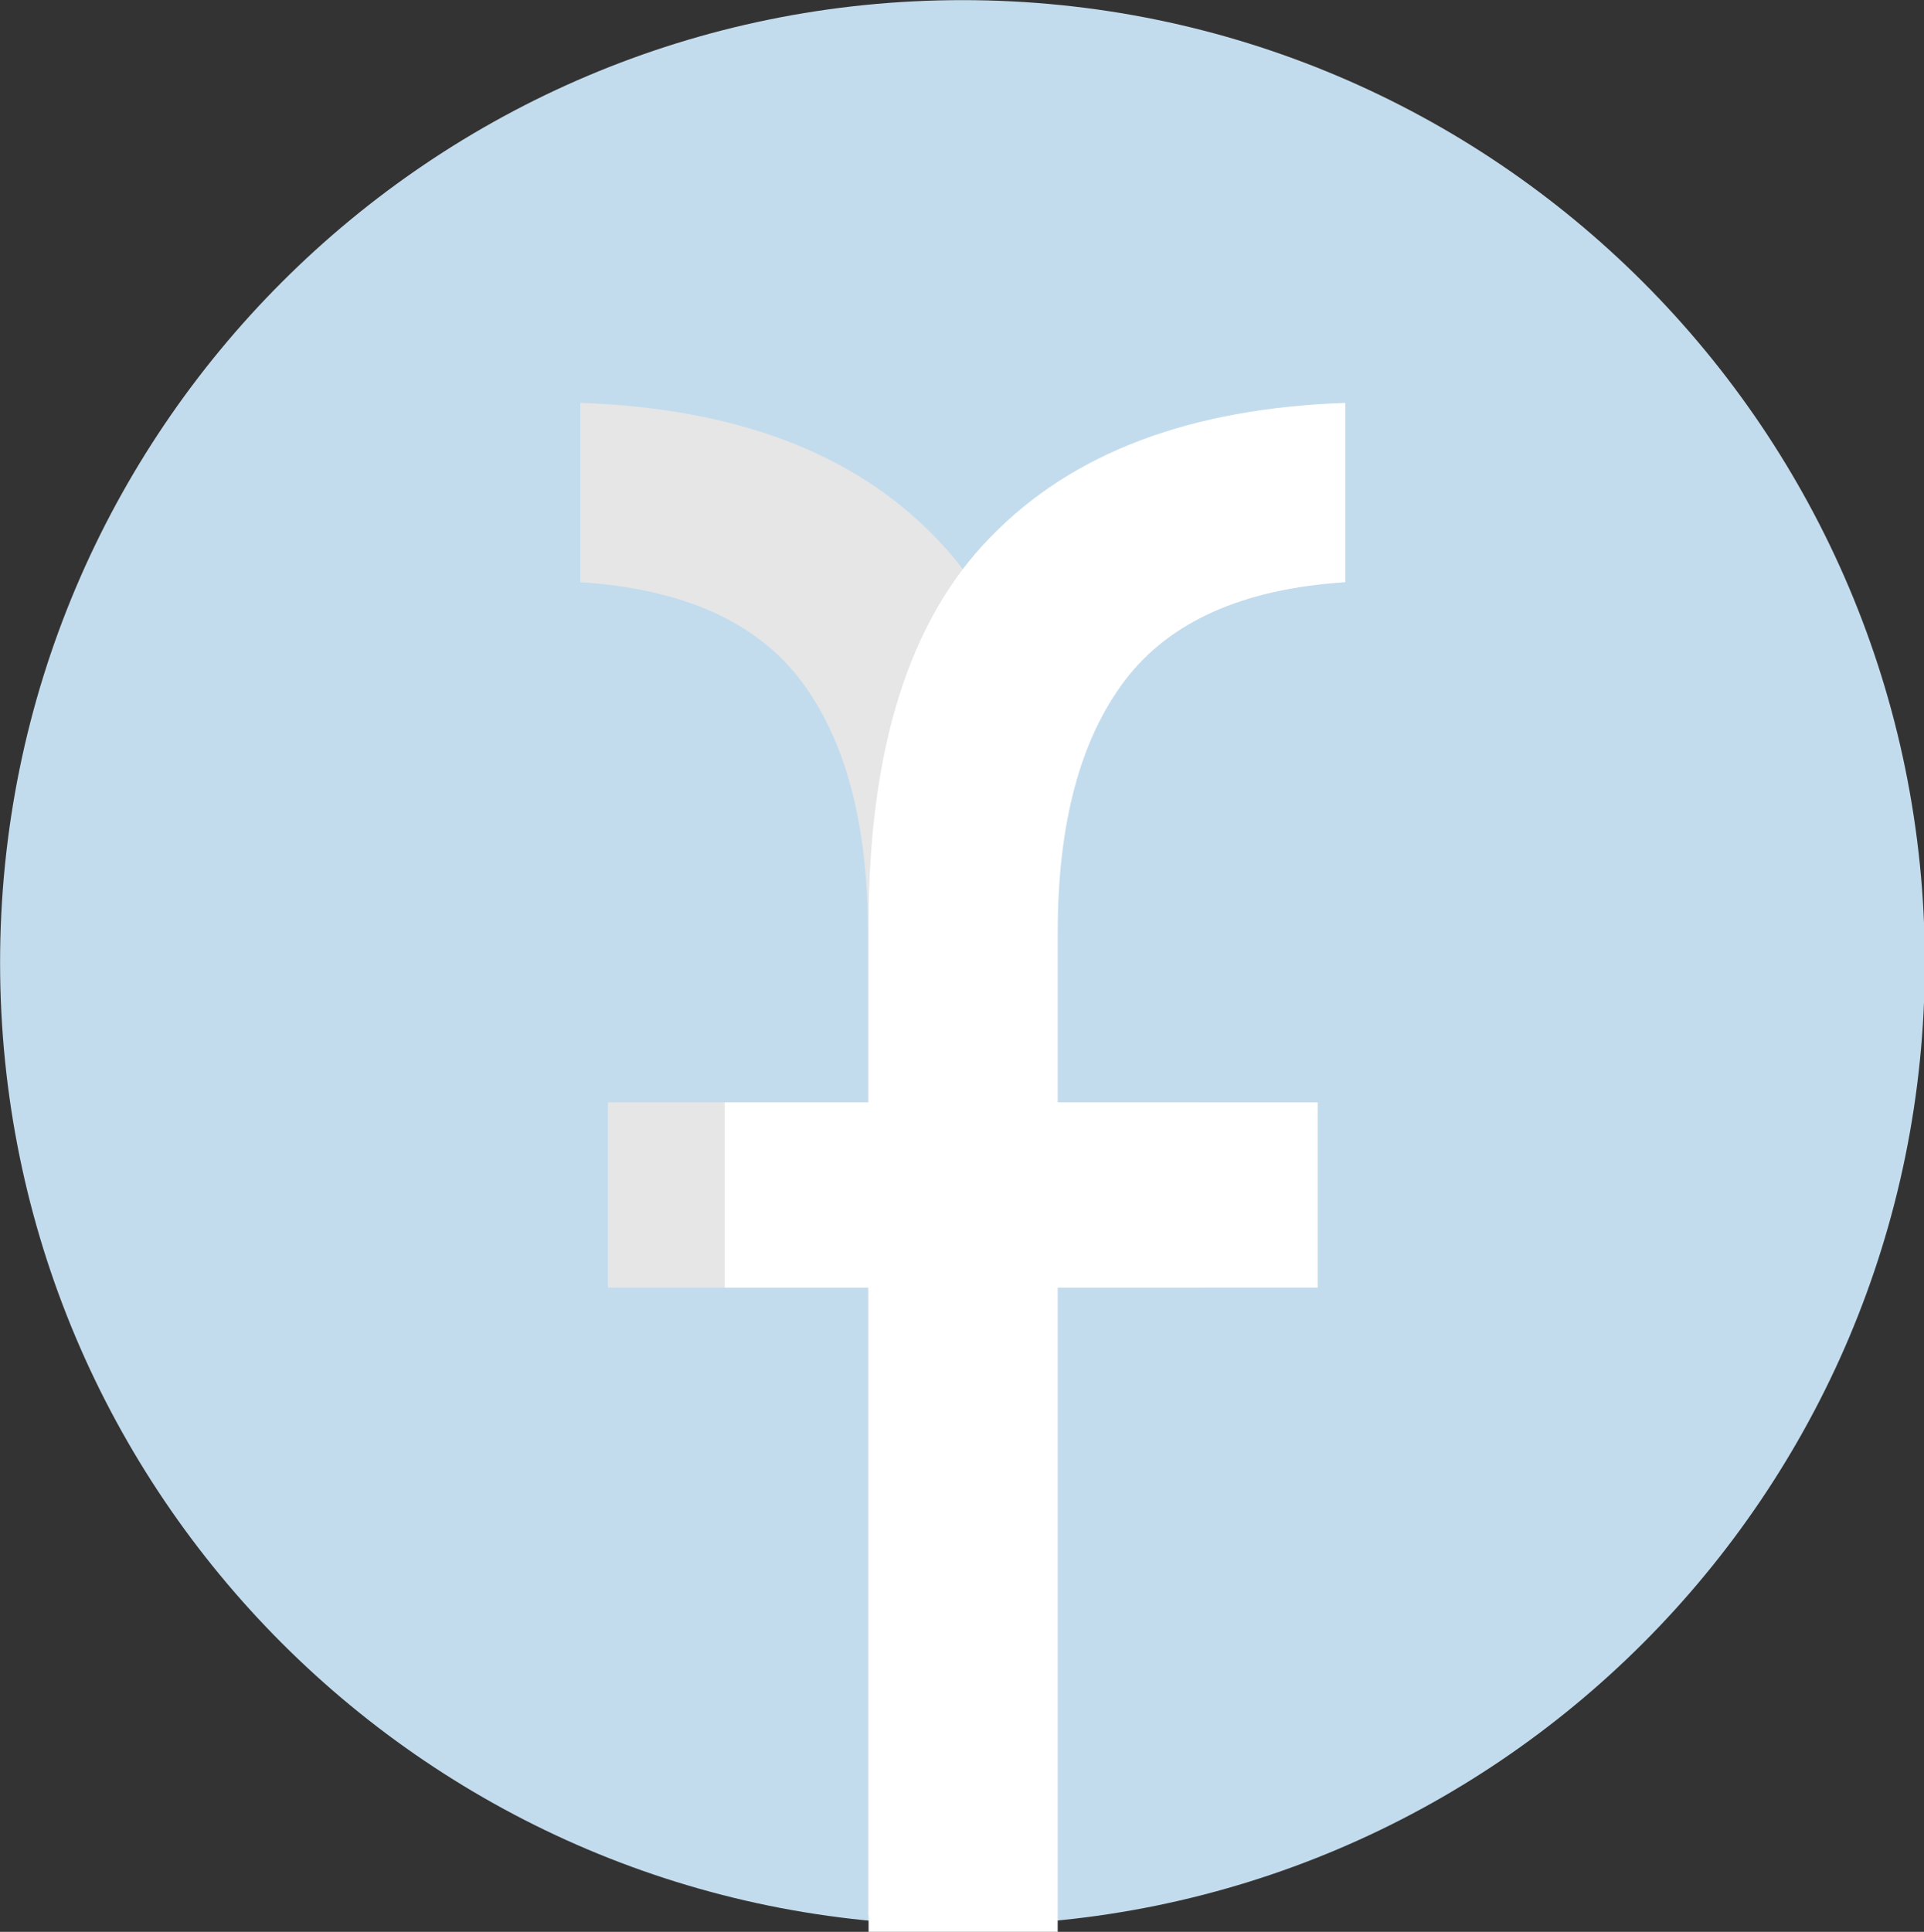 <?xml version="1.0" encoding="UTF-8" standalone="no"?><svg   xmlns:dc="http://purl.org/dc/elements/1.1/"   xmlns:cc="http://creativecommons.org/ns#"   xmlns:rdf="http://www.w3.org/1999/02/22-rdf-syntax-ns#"   xmlns:svg="http://www.w3.org/2000/svg"   xmlns="http://www.w3.org/2000/svg"   xmlns:sodipodi="http://sodipodi.sourceforge.net/DTD/sodipodi-0.dtd"   xmlns:inkscape="http://www.inkscape.org/namespaces/inkscape"   width="293"   height="294.15"   id="svg2"   version="1.1"   inkscape:version="0.48.4 r9939"   sodipodi:docname="fedef-a-0.1.svg"><rect width="100%" height="100%" fill="#333333" stroke="none"/>  <defs     id="defs4" />  <sodipodi:namedview     id="base"     pagecolor="#ffffff"     bordercolor="#666666"     borderopacity="1.0"     inkscape:pageopacity="0.0"     inkscape:pageshadow="2"     inkscape:zoom="1"     inkscape:cx="149.96185"     inkscape:cy="99.39239"     inkscape:document-units="px"     inkscape:current-layer="layer3"     showgrid="false"     inkscape:window-width="1920"     inkscape:window-height="1028"     inkscape:window-x="1920"     inkscape:window-y="0"     inkscape:window-maximized="1"     fit-margin-top="0"     fit-margin-left="0"     fit-margin-right="0"     fit-margin-bottom="0" />    <g     inkscape:groupmode="layer"     id="layer2"     inkscape:label="Layer"     transform="translate(-103.5,-111.5)">    <path       sodipodi:type="arc"       style="fill:#c3dced;fill-opacity:1;fill-rule:nonzero;stroke:none"       id="path2996"       sodipodi:cx="169"       sodipodi:cy="186"       sodipodi:rx="138"       sodipodi:ry="138"       d="M 307,186 C 307,262.215 245.215,324 169,324 92.785,324 31,262.215 31,186 31,109.785 92.785,48 169,48 c 76.215,0 138,61.785 138,138 z"       transform="matrix(1.062,0,0,1.062,70.591,60.543)" />  </g>  <g     inkscape:groupmode="layer"     id="layer3"     inkscape:label="Layer#1"     style="display:inline"     transform="translate(-103.5,-111.5)">    <g       transform="scale(-1,1)"       style="font-size:300px;font-style:normal;font-variant:normal;font-weight:bold;font-stretch:normal;text-align:start;line-height:125%;letter-spacing:0px;word-spacing:0px;writing-mode:lr-tb;text-anchor:start;fill:#e6e6e6;fill-opacity:1;stroke:none;font-family:Josefin Sans;-inkscape-font-specification:Josefin Sans Bold"       id="text2992">      <path         d="m -286.377,307.55 0,-28.2 21.9,0 0,-27 c -3e-5,-26.8 6.2,-46.5 18.6,-59.1 12.4,-12.8 30.4,-19.6 54,-20.4 l 0,27.3 c -15.6,1 -26.8,6 -33.6,15 -6.8,9 -10.2,21.8 -10.2,38.4 l 0,25.8 39.6,0 0,28.2 -39.6,0 0,95.6 -28.8,0 0,-95.6 -21.9,0"         id="path4046"         inkscape:connector-curvature="0"         sodipodi:nodetypes="cccscccsscccccccc" />    </g>    <g       style="font-size:300px;font-style:normal;font-variant:normal;font-weight:bold;font-stretch:normal;text-align:start;line-height:125%;letter-spacing:0px;word-spacing:0px;writing-mode:lr-tb;text-anchor:start;fill:#ffffff;fill-opacity:1;stroke:none;font-family:Josefin Sans;-inkscape-font-specification:Josefin Sans Bold"       id="text3766"       transform="translate(-0.25,0)">      <path         d="m 214.123,307.55 0,-28.2 21.9,0 0,-27 c -3e-5,-26.8 6.2,-46.5 18.6,-59.1 12.4,-12.8 30.4,-19.6 54,-20.4 l 0,27.3 c -15.6,1 -26.8,6 -33.6,15 -6.8,9 -10.2,21.8 -10.2,38.4 l 0,25.8 39.6,0 0,28.2 -39.6,0 0,98.1 -28.8,0 0,-98.1 -21.9,0"         id="path4043"         inkscape:connector-curvature="0"         sodipodi:nodetypes="cccscccsscccccccc" />    </g>  </g>  <g     inkscape:groupmode="layer"     id="layer4"     inkscape:label="Layer#2"     sodipodi:insensitive="true"     style="display:none"     transform="translate(-103.5,-111.5)">    <g       transform="matrix(-1.095,0,0,0.913,-2.745055e-6,0)"       style="font-size:273.896px;font-style:normal;font-variant:normal;font-weight:bold;font-stretch:normal;text-align:start;line-height:125%;letter-spacing:0px;word-spacing:0px;writing-mode:lr-tb;text-anchor:start;fill:#ffffff;fill-opacity:1;stroke:none;display:inline;font-family:Josefin Sans;-inkscape-font-specification:Josefin Sans Bold"       id="text2992-5">      <path         d="m -261.23,293.135 0,-25.746 19.994,0 0,-24.651 c -3e-5,-24.468 5.66,-42.454 16.982,-53.958 11.321,-11.686 27.755,-17.894 49.301,-18.625 l 0,24.925 c -14.243,0.913 -24.468,5.478 -30.676,13.695 -6.208,8.217 -9.313,19.903 -9.312,35.059 l 0,23.555 30.676,0 0,25.746 -30.676,0 0,90.934 -26.294,0 0,-90.934 -19.994,0"         id="path3082"         inkscape:connector-curvature="0"         sodipodi:nodetypes="cccscccsscccccccc" />    </g>    <g       transform="matrix(1.095,0,0,0.913,-2.745055e-6,0)"       style="font-size:273.896px;font-style:normal;font-variant:normal;font-weight:bold;font-stretch:normal;text-align:start;line-height:125%;letter-spacing:0px;word-spacing:0px;writing-mode:lr-tb;text-anchor:start;fill:#ffffff;fill-opacity:1;stroke:none;display:inline;font-family:Josefin Sans;-inkscape-font-specification:Josefin Sans Bold"       id="text3766-3">      <path         d="m 195.264,293.135 0,-25.746 19.994,0 0,-24.651 c -3e-5,-24.468 5.66,-42.454 16.982,-53.958 11.321,-11.686 27.755,-17.894 49.301,-18.625 l 0,24.925 c -14.243,0.913 -24.468,5.478 -30.676,13.695 -6.208,8.217 -9.313,19.903 -9.312,35.059 l 0,23.555 30.676,0 0,25.746 -30.676,0 0,90.934 -26.294,0 0,-90.934 -19.994,0"         id="path3079"         inkscape:connector-curvature="0"         sodipodi:nodetypes="cccscccsscccccccc" />    </g>  </g></svg>